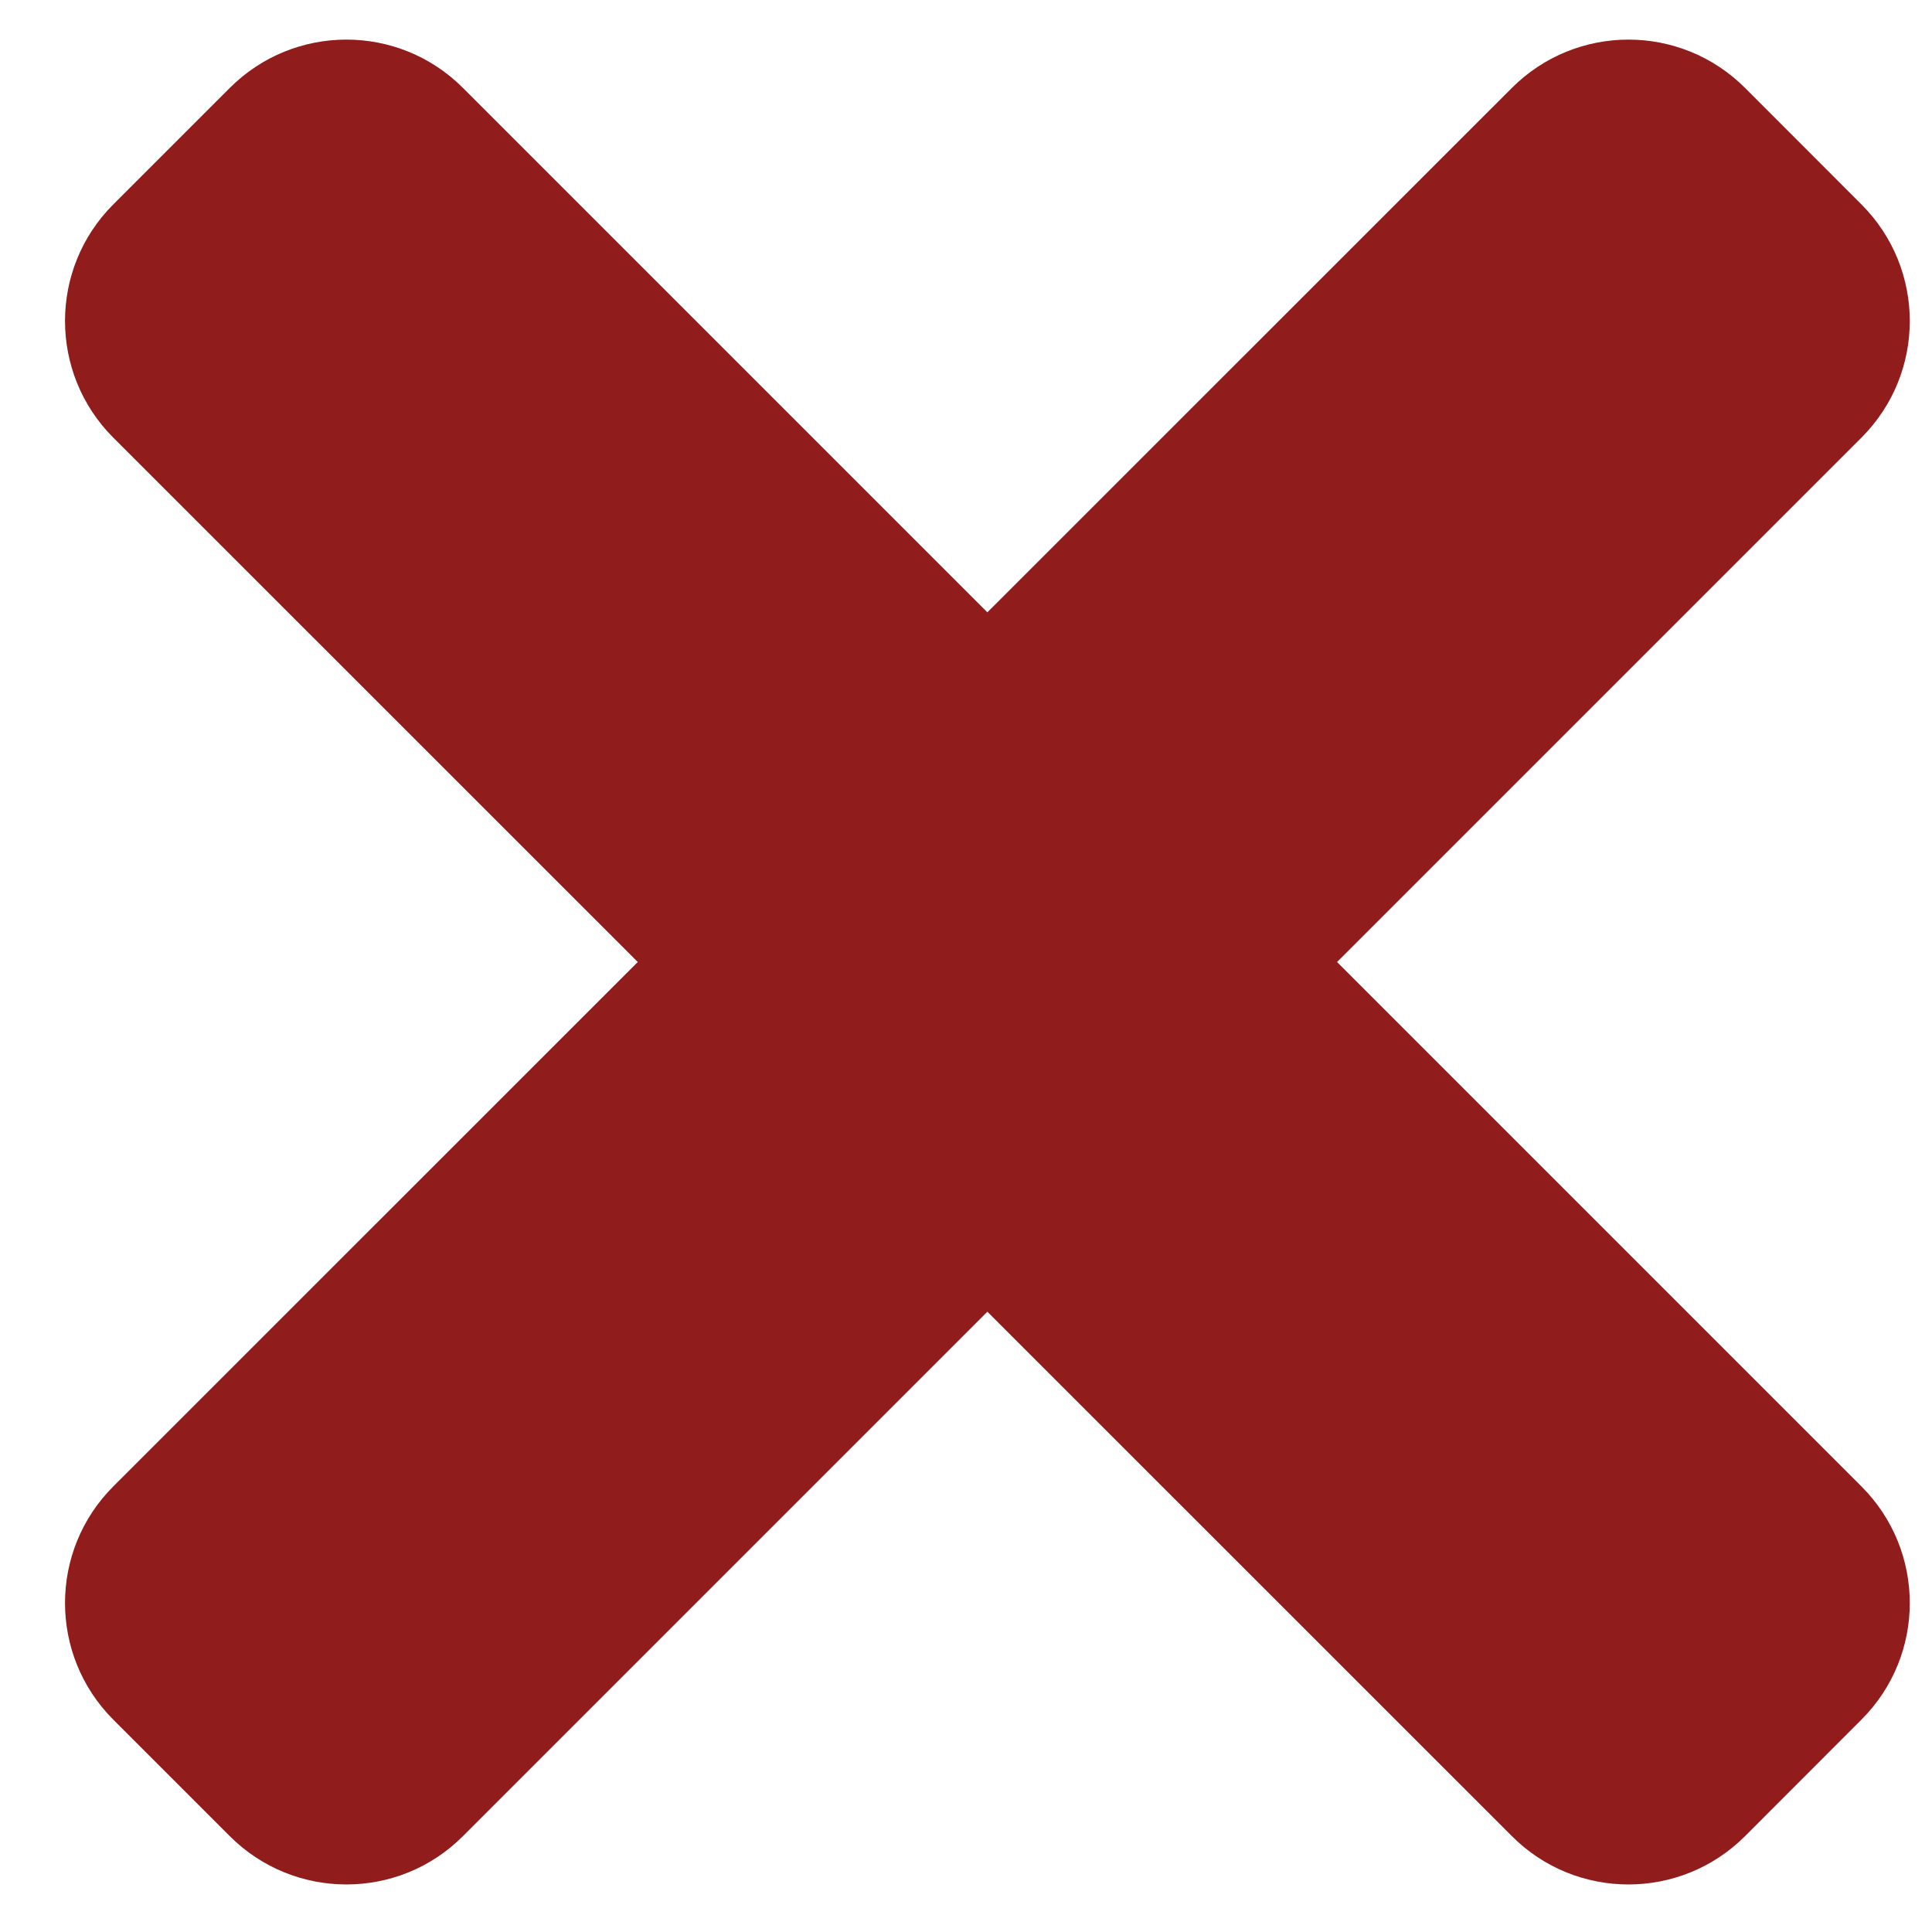 <svg width="18" height="18" viewBox="0 0 18 18" fill="none" xmlns="http://www.w3.org/2000/svg">
<path d="M12.457 8.963L17.343 4.077C17.943 3.477 17.943 2.505 17.343 1.905L16.258 0.819C15.658 0.219 14.686 0.219 14.086 0.819L9.199 5.705L4.313 0.819C3.714 0.219 2.741 0.219 2.141 0.819L1.055 1.905C0.456 2.504 0.456 3.477 1.055 4.077L5.942 8.963L1.055 13.849C0.456 14.449 0.456 15.421 1.055 16.021L2.141 17.107C2.741 17.707 3.714 17.707 4.313 17.107L9.199 12.221L14.086 17.107C14.685 17.707 15.658 17.707 16.258 17.107L17.343 16.021C17.943 15.421 17.943 14.449 17.343 13.849L12.457 8.963Z" fill="#901C1C"/>
</svg>
